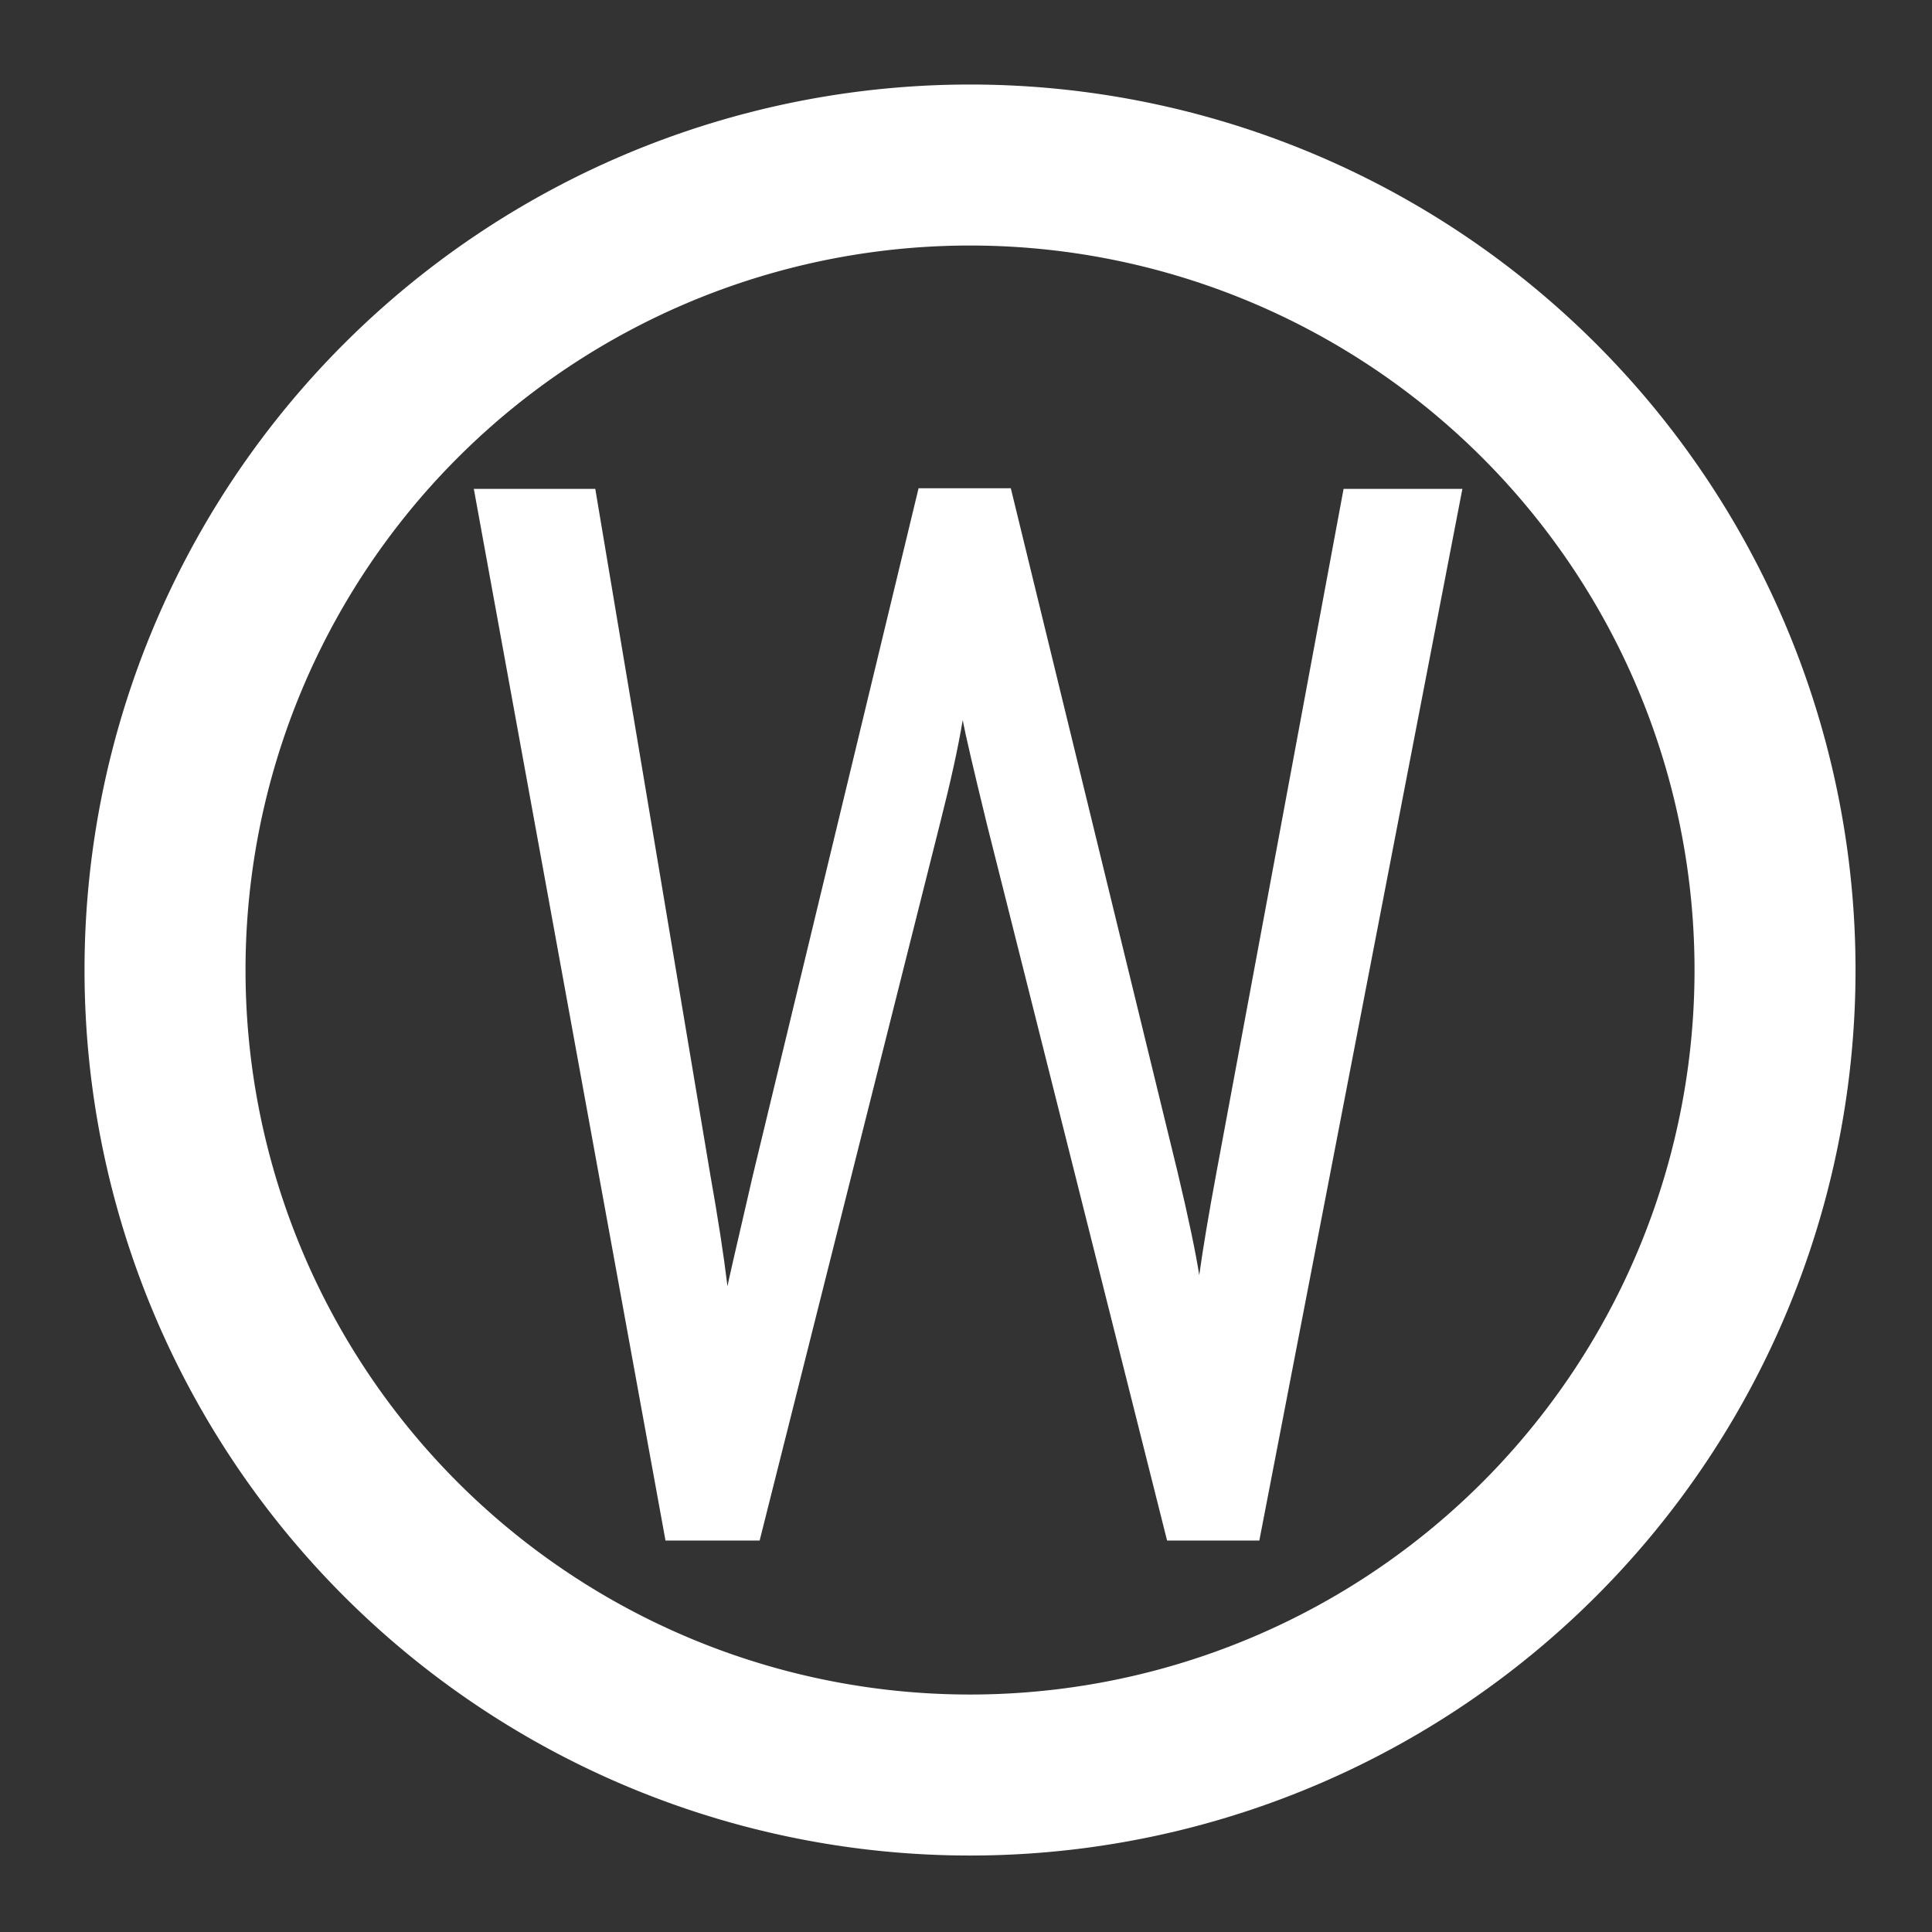 <svg width="96" height="96" version="1.1" viewBox="-16 -16 96 96" xmlns="http://www.w3.org/2000/svg">
 <rect x="-16" y="-16" width="96" height="96" fill="#333333" stroke="none"/>
 <path d="m72.2 32.2a40 40 0 0 1-40 40 40 40 0 0 1-40-40 40 40 0 0 1 40-40 40 40 0 0 1 40 40z" fill="none" stroke="#ffffff" stroke-linecap="round" stroke-linejoin="round" stroke-width="8"/>
 <g transform="matrix(.943 0 0 1.06 0 2.25)" fill="#363d3b" stroke-linecap="round" stroke-linejoin="round" stroke-width="4.71" style="font-variant-ligatures:discretionary-ligatures;font-variant-numeric:tabular-nums diagonal-fractions;paint-order:markers stroke fill" aria-label="W">
  <path d="m18.1 55-10.1-49.3h6.4l6.05 32.1q0.633 3.17 0.915 5.28 0-0.07 1.34-5.21l8.73-32.2h4.86l8.8 32.1q0.845 3.17 1.13 4.79 0.282-1.83 0.915-4.86l6.69-32h6.26l-10.7 49.3h-4.86l-9.5-33.6q-1.06-3.87-1.27-4.86-0.352 1.9-1.2 4.86l-9.5 33.6z" fill="#ffffff"/>
 </g>
</svg>
